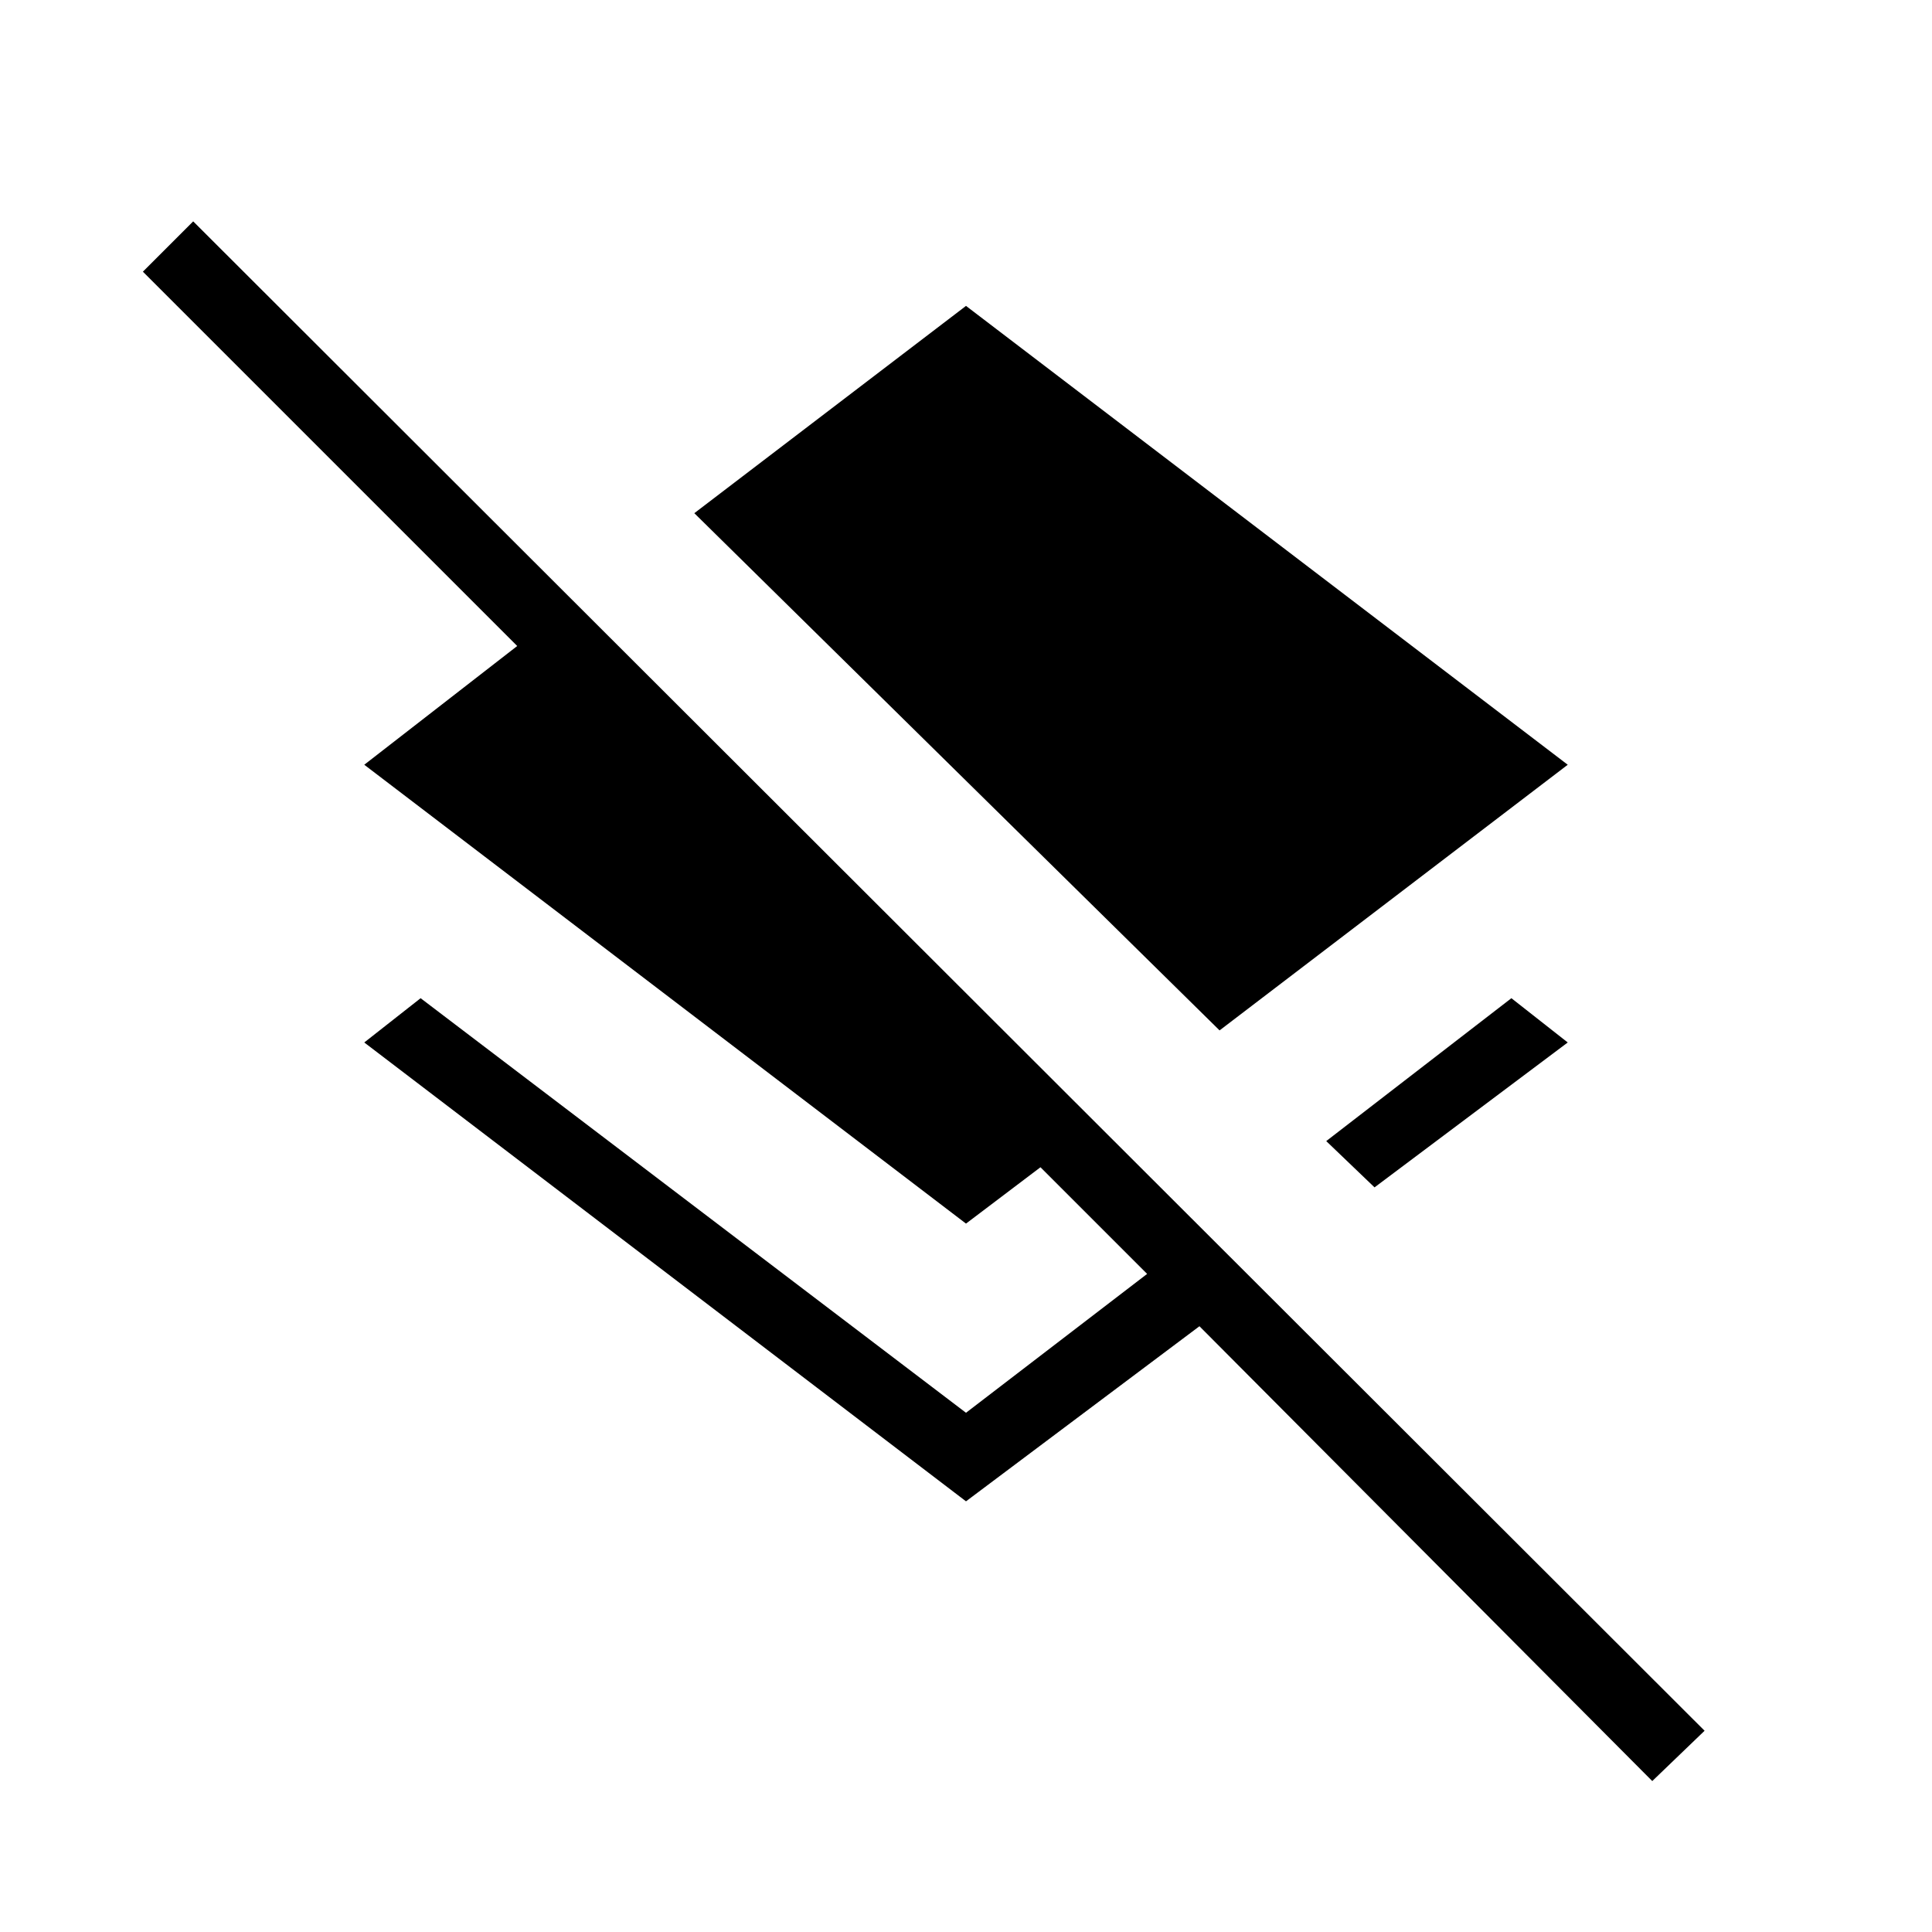 <svg xmlns="http://www.w3.org/2000/svg" height="48" width="48"><path d="M30.3 25.6 17.25 12.75 24 7.6 38.95 19ZM34.15 29.5 32.95 28.35 37.55 24.8 38.95 25.9ZM41.05 44.25 29.8 32.95 24 37.3 9.05 25.9 10.45 24.8 24 35.1 28.5 31.65 25.85 29 24 30.4 9.05 19 12.85 16.05 3.55 6.75 4.8 5.5 42.35 43Z"/></svg>